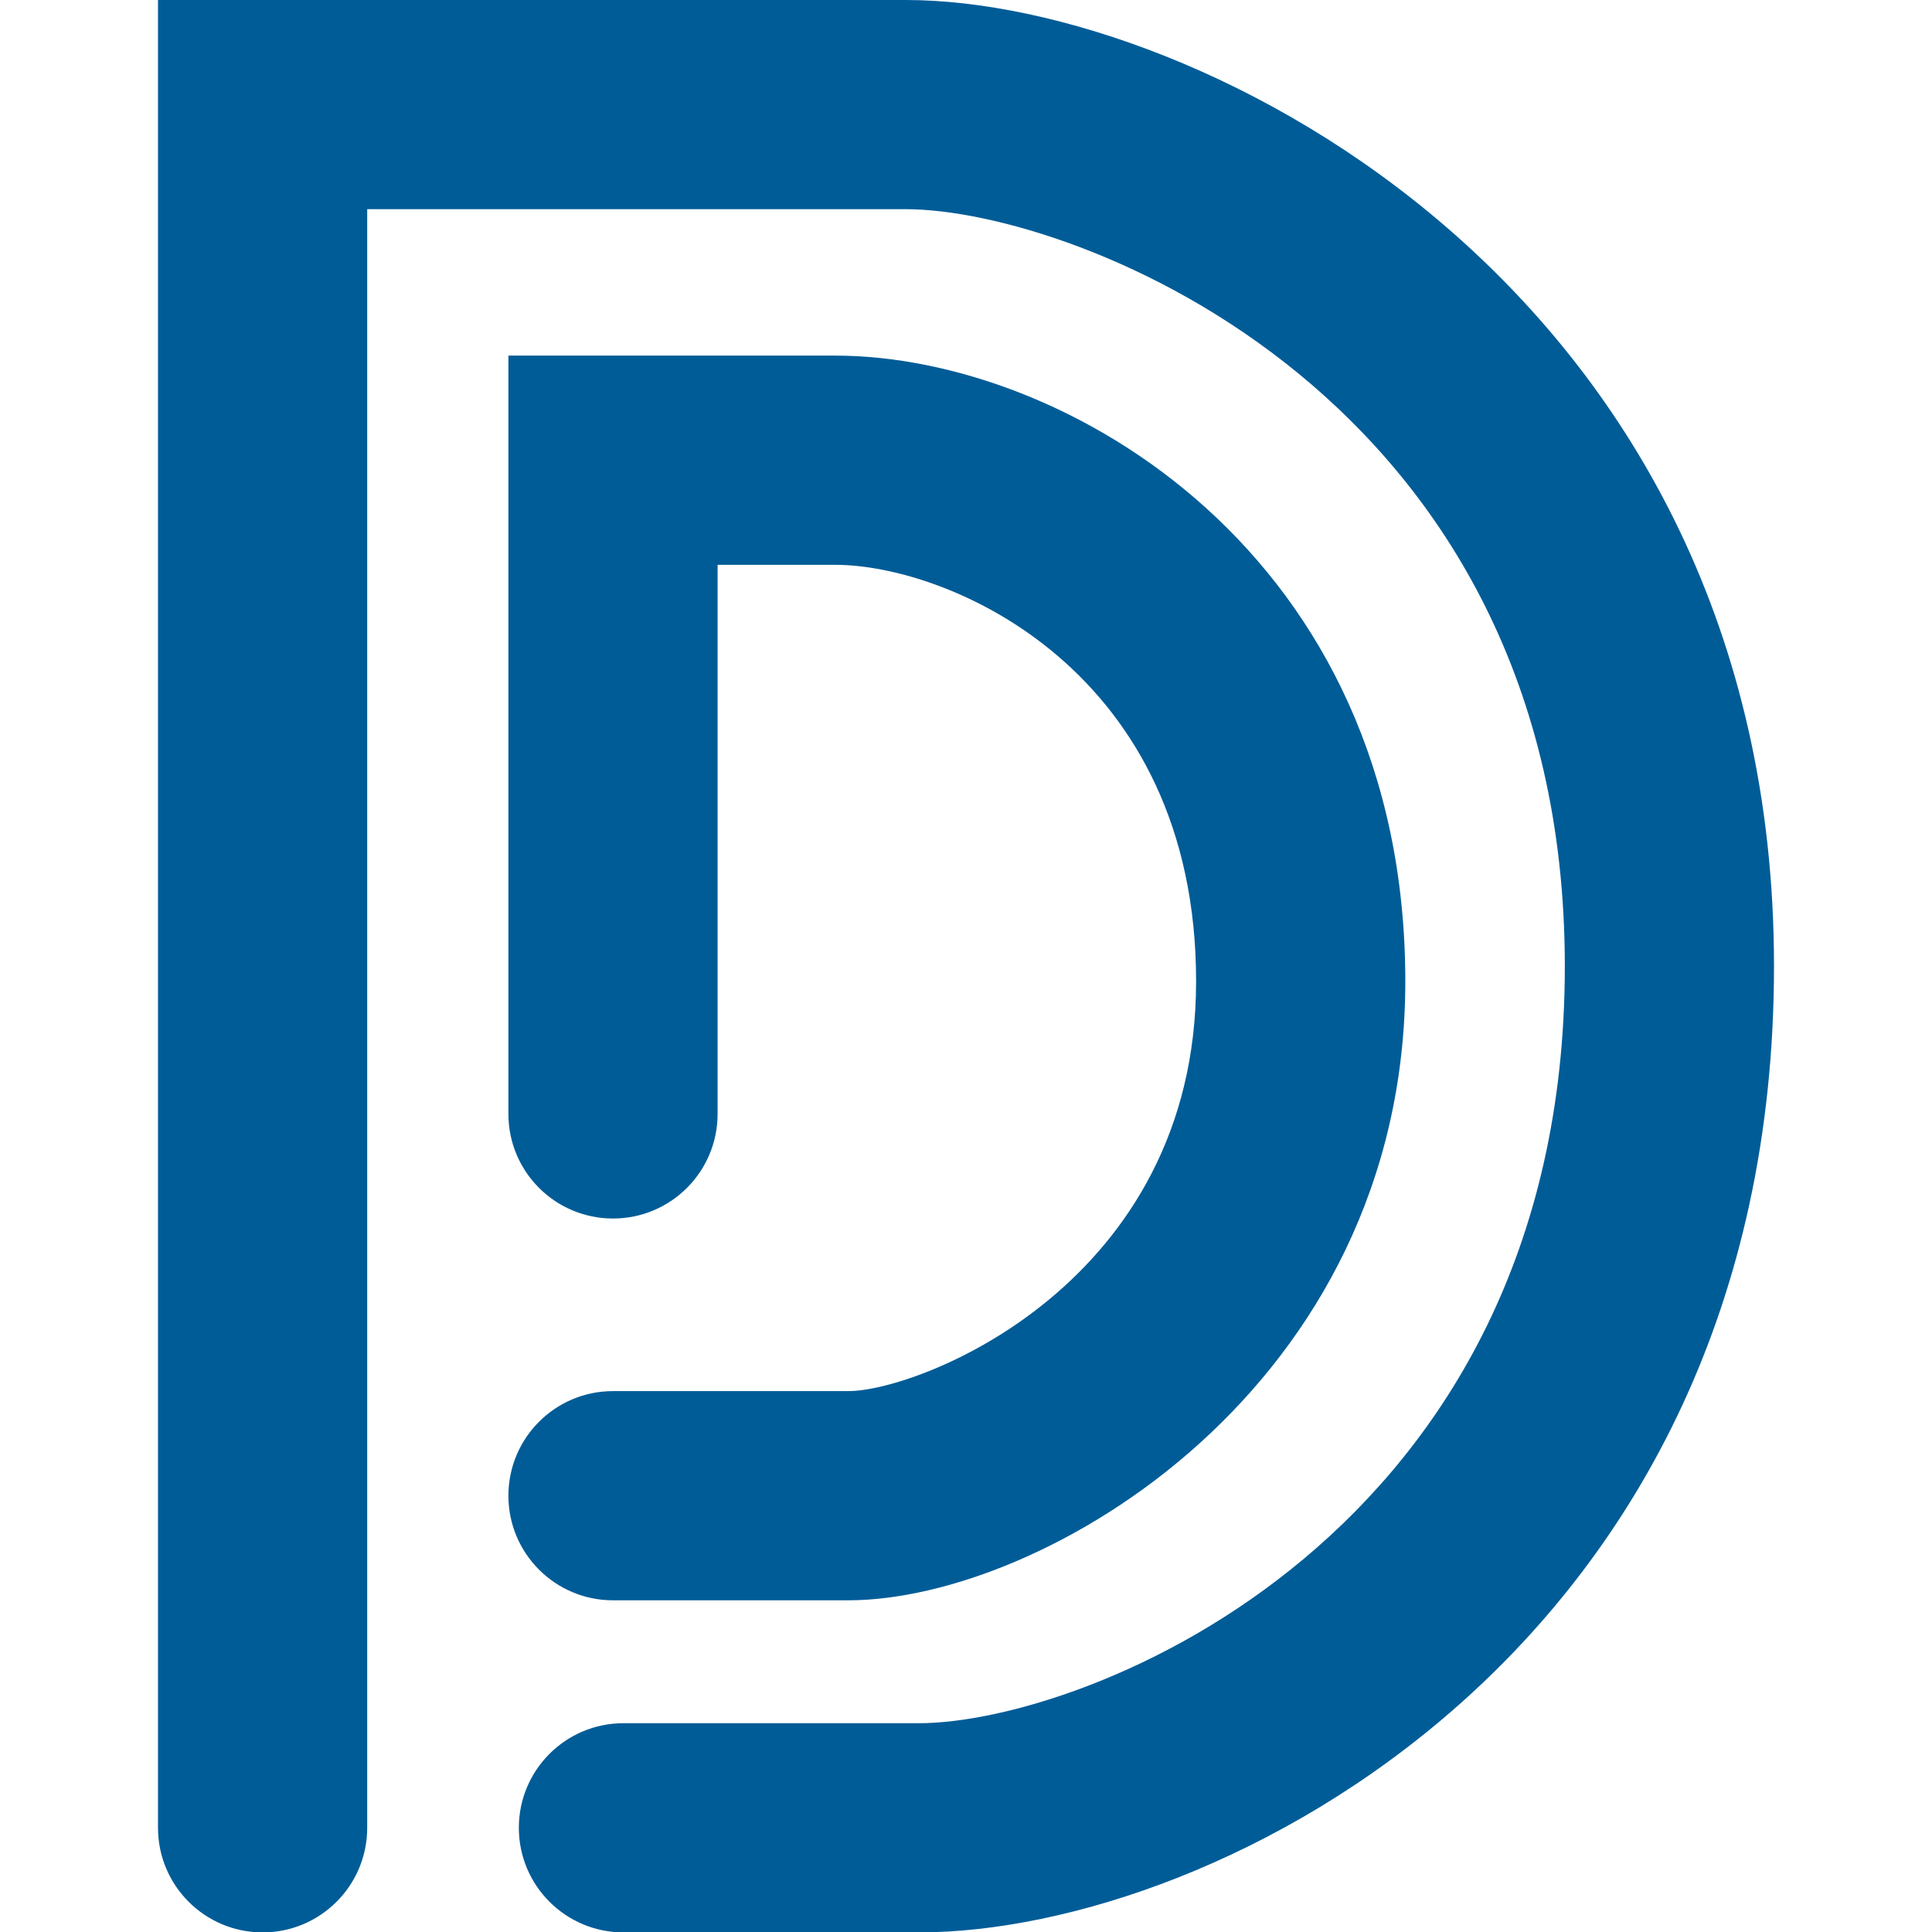 <svg xmlns="http://www.w3.org/2000/svg"  fill="#005c97" viewBox="0 0 226.777 226.777"><path d="M106.329 0H18.546v214.547c0 6.781 5.497 12.277 12.278 12.277s12.278-5.496 12.278-12.277V24.554h63.228c19.824 0 77.348 21.877 77.348 88.858 0 66.98-56.382 88.857-75.813 88.857H73.18c-6.781 0-12.278 5.496-12.278 12.277s5.497 12.277 12.278 12.277h34.684c34.997 0 100.367-33.267 100.367-113.412C208.231 34.247 140.751 0 106.329 0z"/><path d="M99.577 163.288H71.953c-6.782 0-12.277 5.497-12.277 12.278s5.495 12.277 12.277 12.277h27.624c22.815 0 65.377-24.95 65.377-72.648 0-50.108-39.928-73.453-66.912-73.453H59.676v89.011c0 6.781 5.495 12.276 12.277 12.276 6.781 0 12.277-5.495 12.277-12.276V66.298h13.812c13.271 0 42.356 12.313 42.356 48.897 0 35.54-32.513 48.093-40.821 48.093z"/></svg>